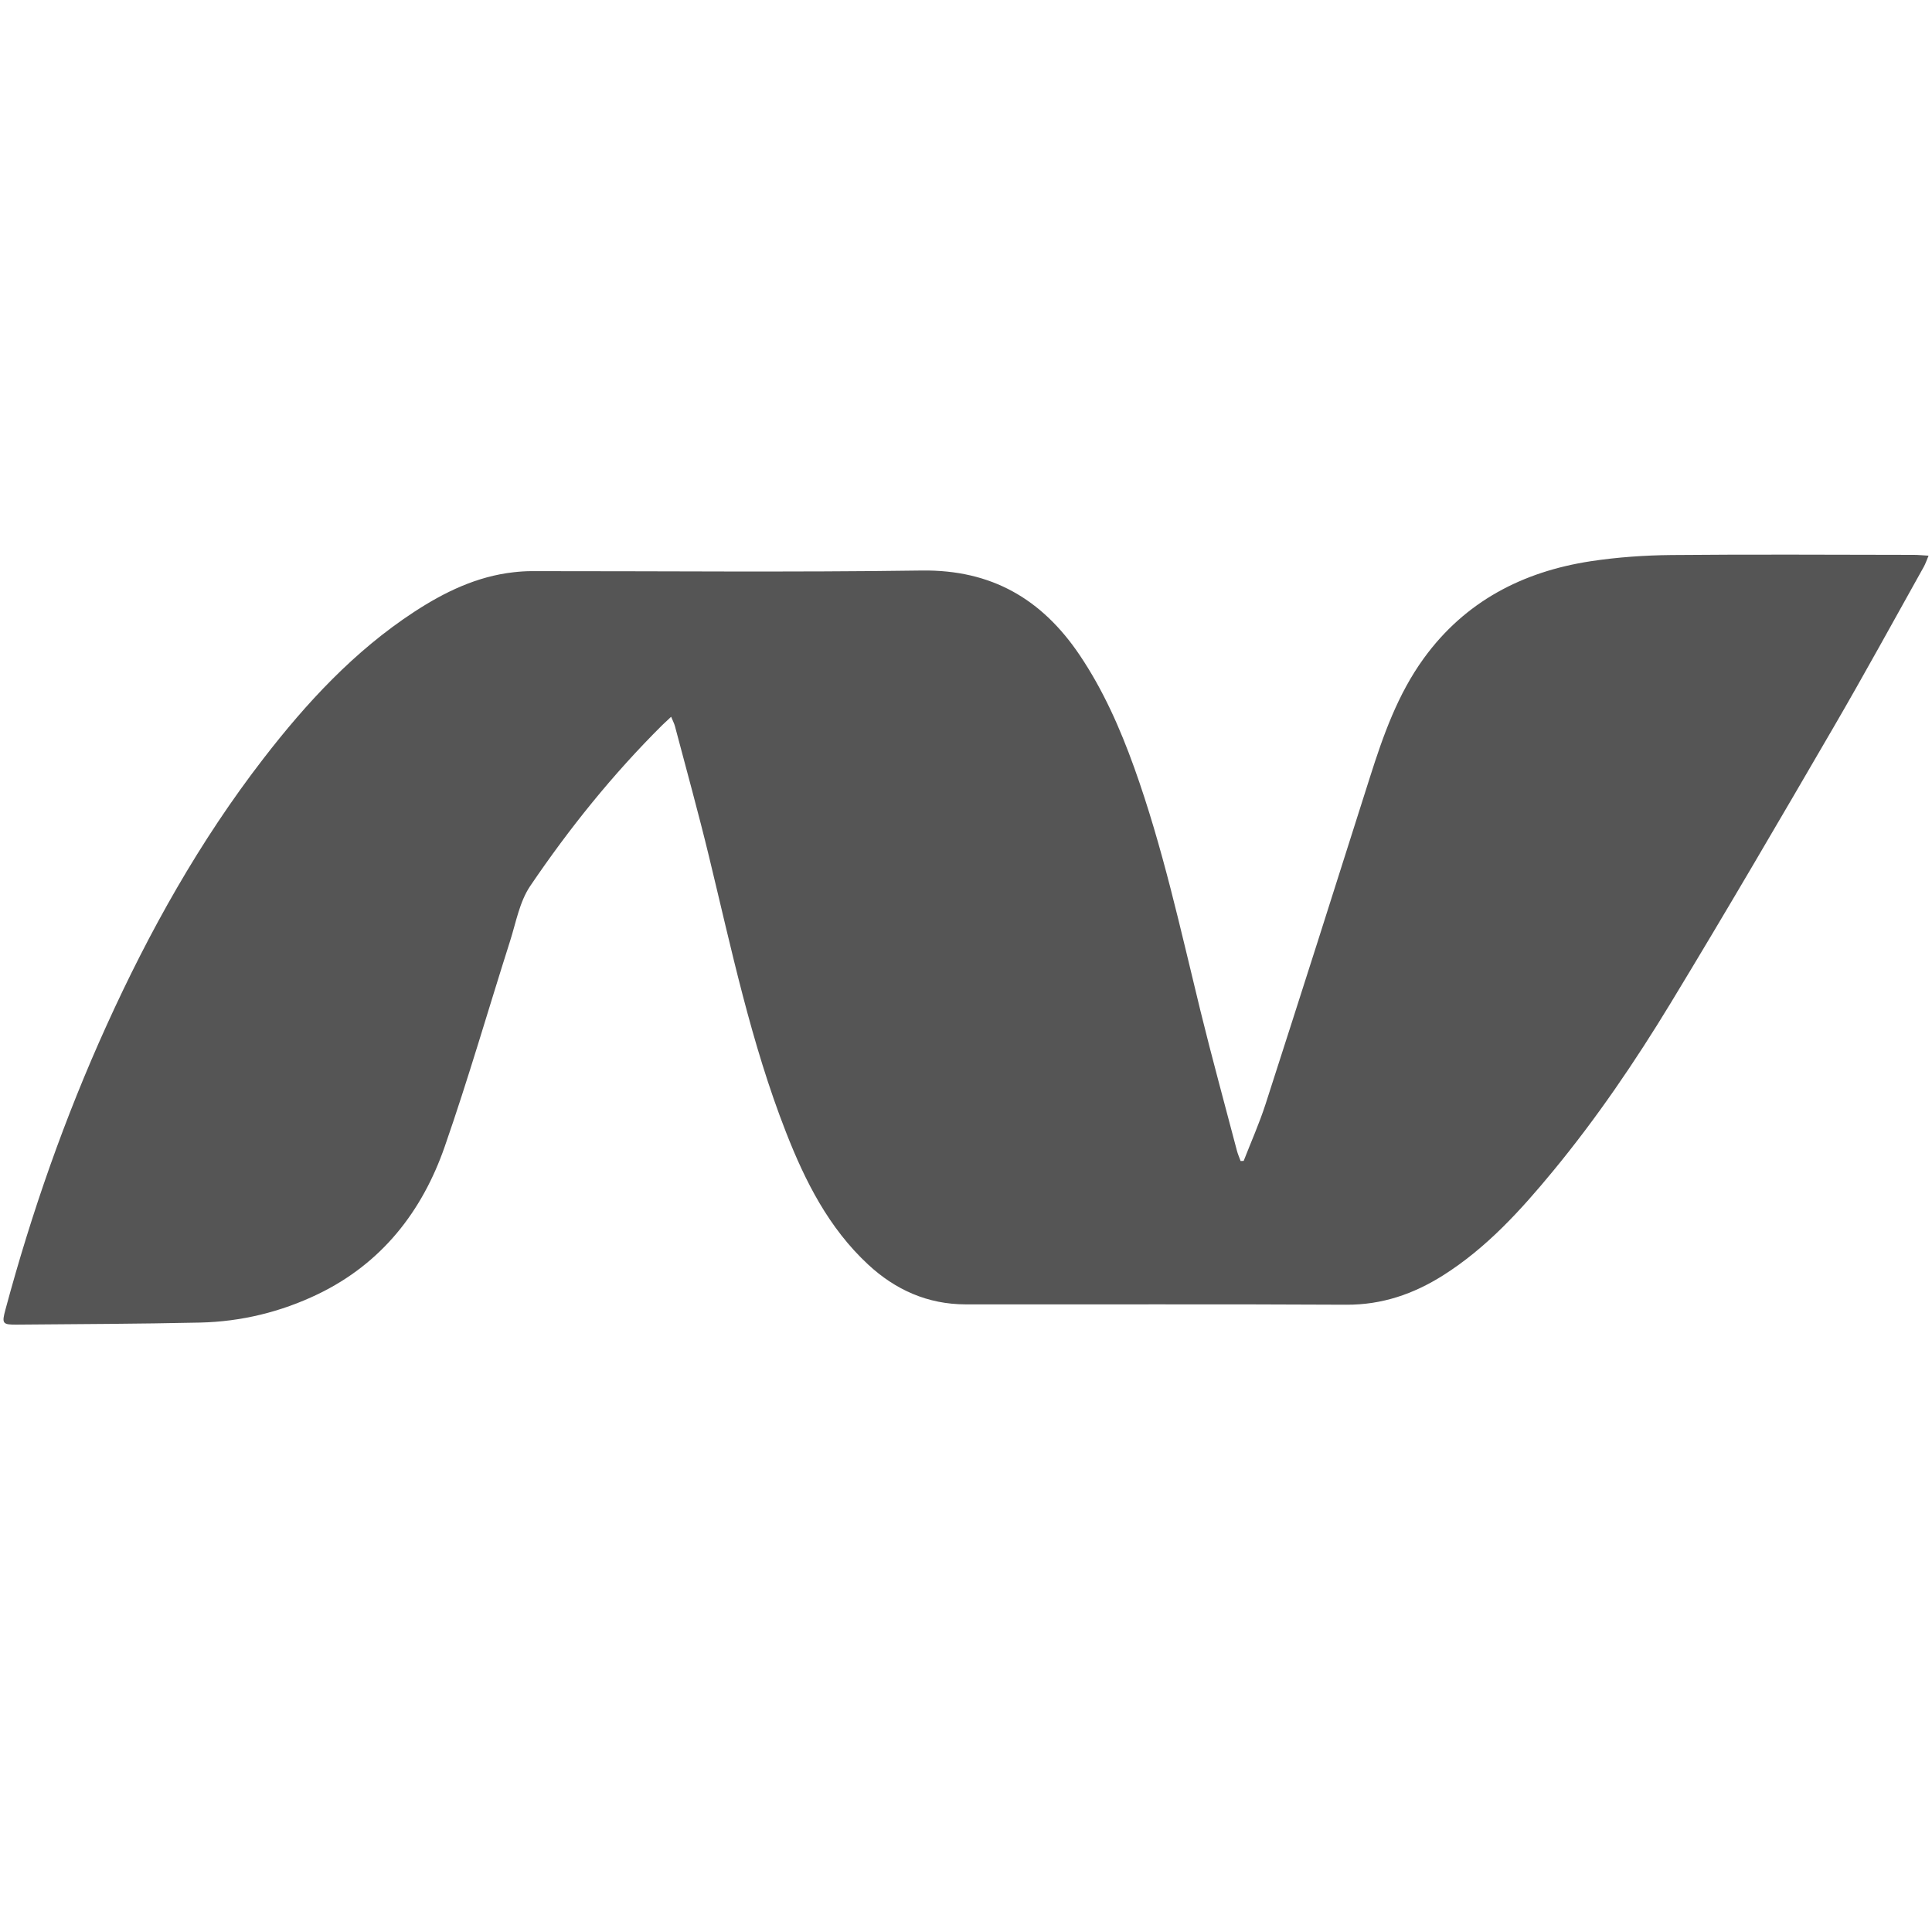 <?xml version="1.0" encoding="UTF-8"?>
<svg width="50px" height="50px" viewBox="0 0 50 50" version="1.1" xmlns="http://www.w3.org/2000/svg" xmlns:xlink="http://www.w3.org/1999/xlink">
    <!-- Generator: Sketch 48.2 (47327) - http://www.bohemiancoding.com/sketch -->
    <title>dotnet</title>
    <desc>Created with Sketch.</desc>
    <defs></defs>
    <g id="Symbols" stroke="none" stroke-width="1" fill="none" fill-rule="evenodd">
        <g id="dotnet">
            <g>
                <rect id="Rectangle-5" x="0" y="0" width="50" height="50"></rect>
                <path d="M32.186,30.044 C32.376,29.556 32.591,29.074 32.752,28.576 C33.66,25.76 34.559,22.941 35.452,20.12 C35.796,19.036 36.172,17.969 36.847,17.038 C37.915,15.566 39.404,14.795 41.165,14.525 C41.856,14.42 42.561,14.371 43.26,14.364 C45.35,14.344 47.441,14.358 49.531,14.36 C49.642,14.36 49.754,14.372 49.911,14.381 C49.86,14.502 49.832,14.589 49.788,14.668 C49.012,16.055 48.251,17.45 47.452,18.822 C46.062,21.212 44.668,23.601 43.234,25.964 C42.313,27.48 41.315,28.948 40.183,30.319 C39.348,31.33 38.469,32.297 37.348,33.006 C36.584,33.488 35.768,33.771 34.842,33.766 C31.557,33.748 28.272,33.762 24.987,33.757 C24.01,33.755 23.174,33.383 22.465,32.724 C21.448,31.779 20.84,30.576 20.344,29.308 C19.437,26.992 18.93,24.565 18.347,22.16 C18.074,21.033 17.764,19.916 17.468,18.795 C17.449,18.723 17.412,18.655 17.369,18.55 L17.14,18.765 C15.859,20.038 14.731,21.44 13.721,22.931 C13.446,23.338 13.354,23.873 13.2,24.356 C12.635,26.13 12.12,27.921 11.508,29.678 C10.922,31.362 9.871,32.7 8.229,33.492 C7.269,33.954 6.243,34.204 5.178,34.228 C3.598,34.263 2.018,34.267 0.438,34.281 C0.061,34.285 0.043,34.254 0.142,33.888 C0.819,31.373 1.677,28.922 2.753,26.55 C3.862,24.103 5.167,21.769 6.813,19.638 C7.933,18.187 9.17,16.848 10.719,15.835 C11.504,15.322 12.339,14.917 13.289,14.81 C13.445,14.792 13.604,14.781 13.761,14.781 C17.125,14.779 20.489,14.813 23.853,14.765 C25.658,14.74 26.964,15.502 27.942,16.954 C28.55,17.857 28.986,18.843 29.352,19.862 C30.09,21.917 30.55,24.047 31.068,26.163 C31.365,27.373 31.696,28.576 32.012,29.782 C32.036,29.872 32.075,29.959 32.107,30.047 L32.186,30.044 Z" id="Shape" fill="#555555"></path>
            </g>
        </g>
    </g>
</svg>